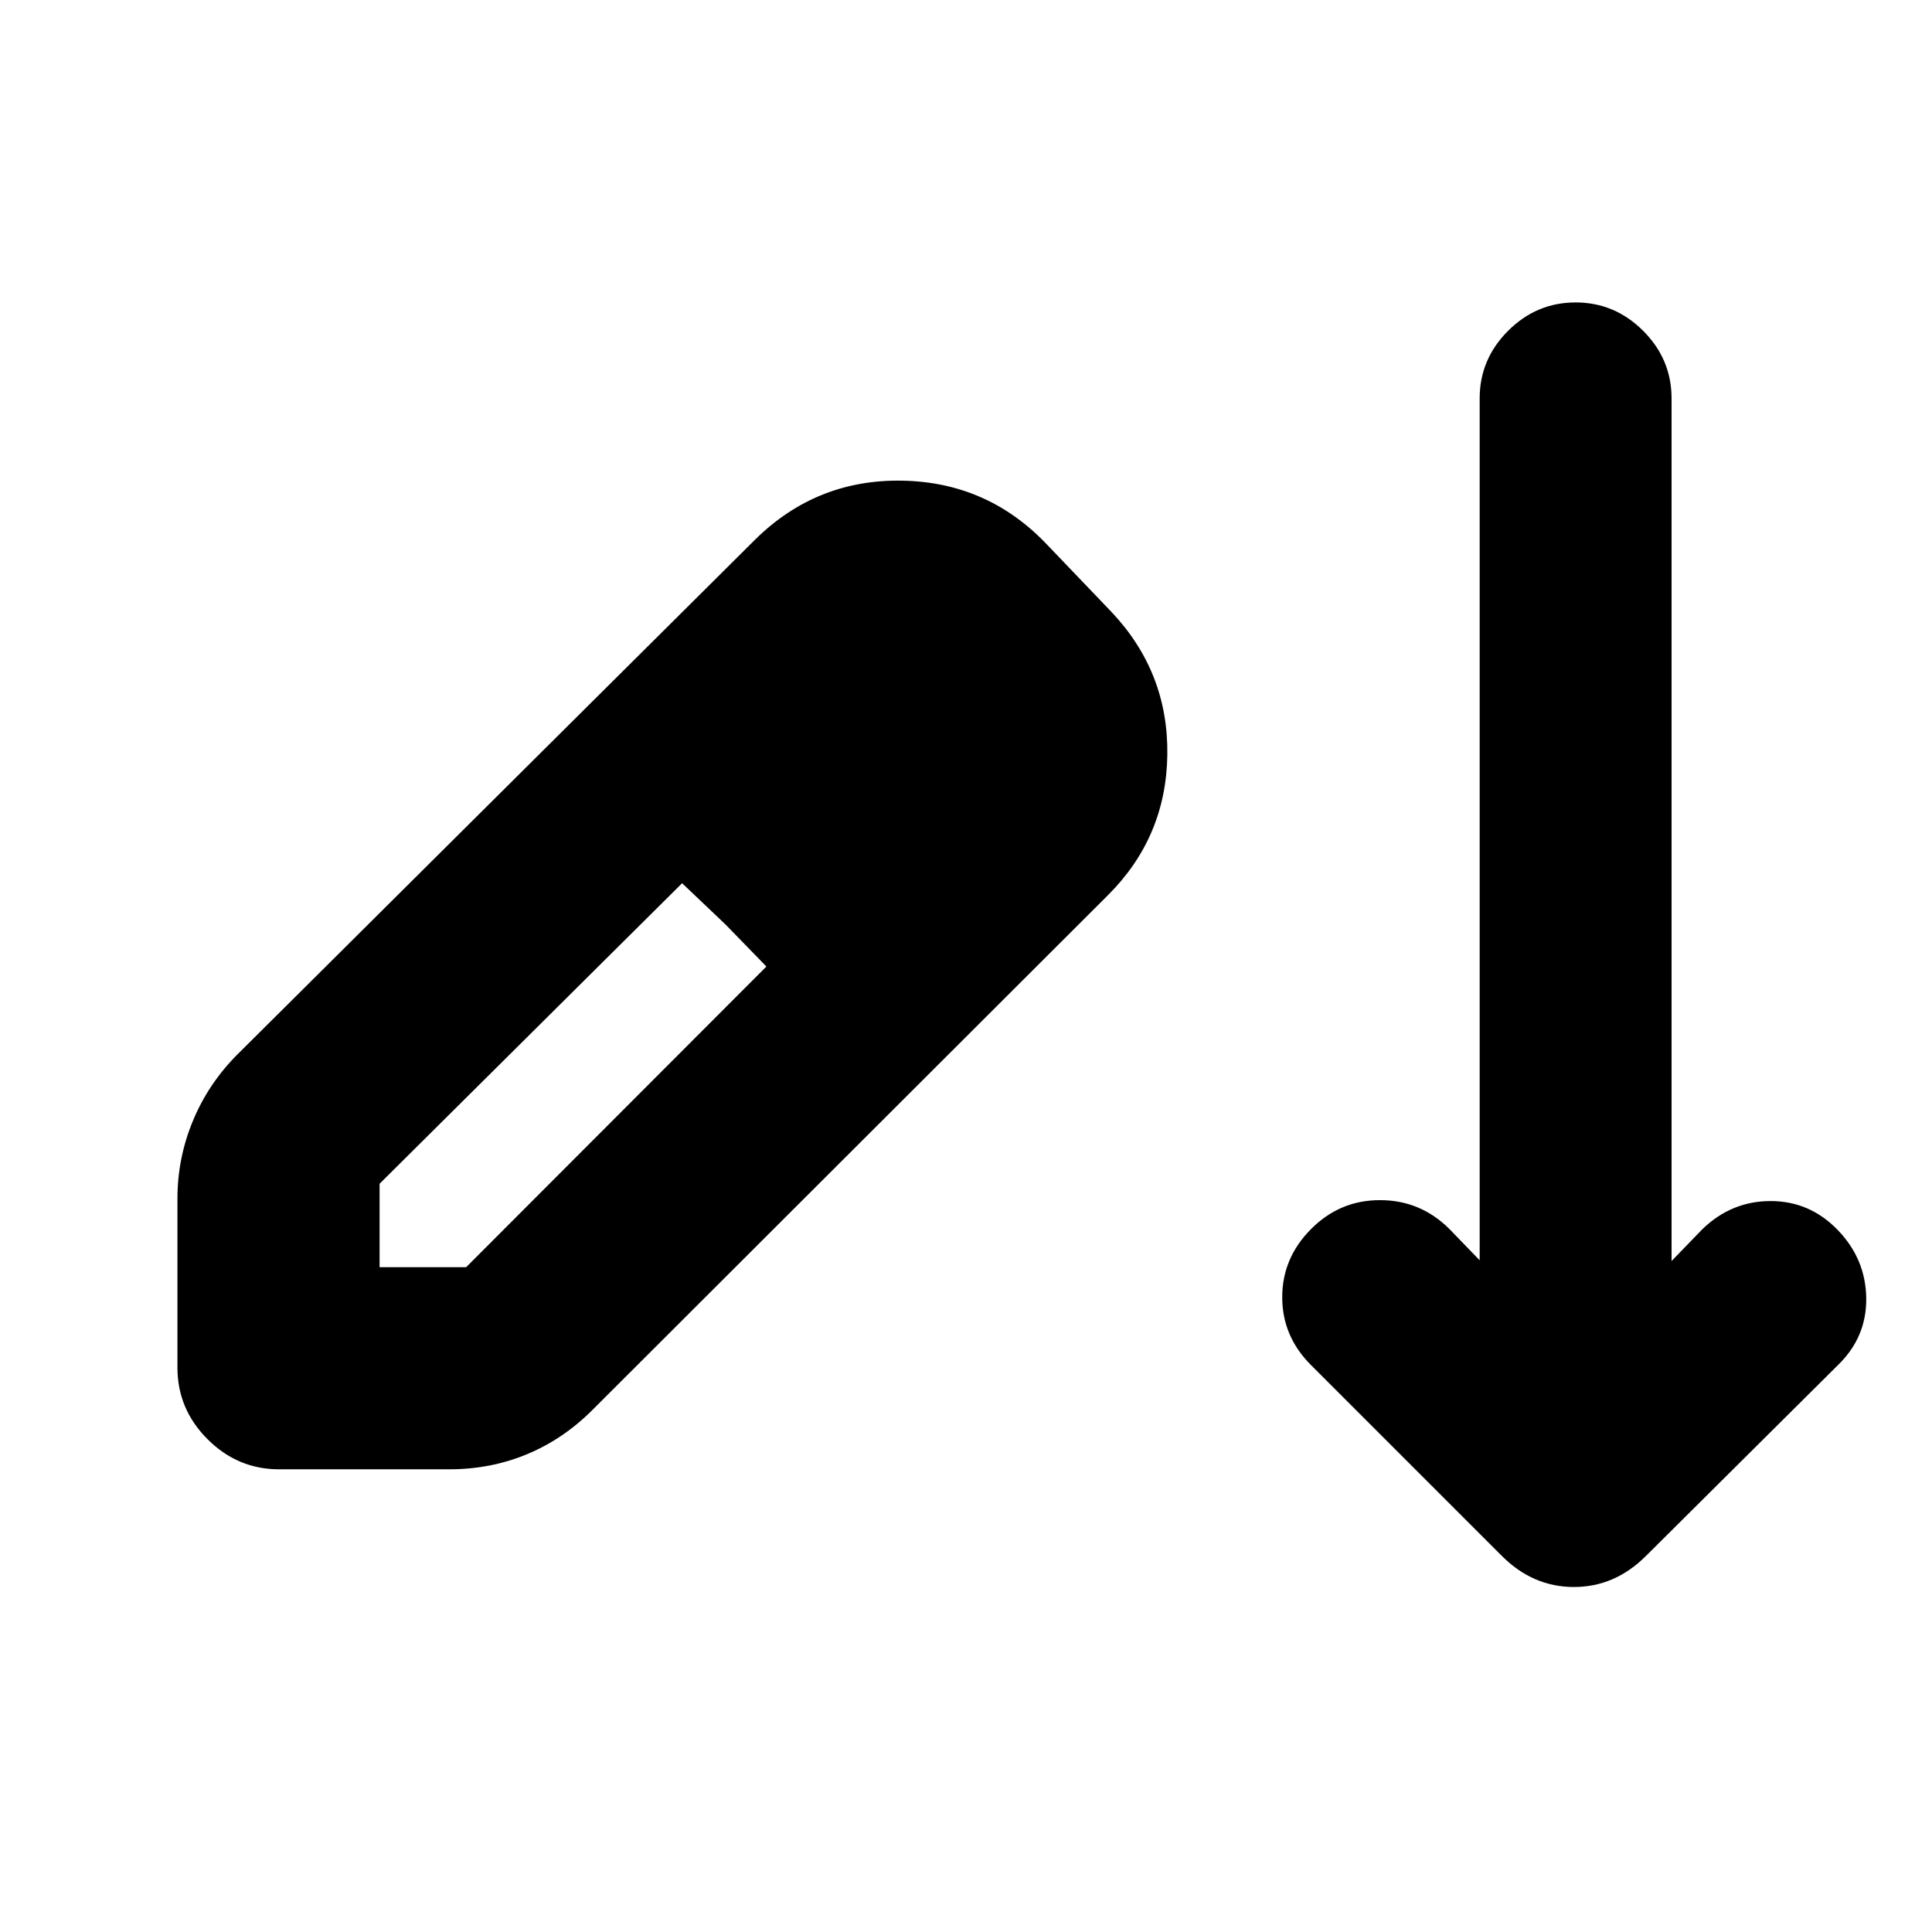 <svg xmlns="http://www.w3.org/2000/svg" height="24" viewBox="0 -960 960 960" width="24"><path d="M138.67-229.91q-20.58 0-35.54-14.96t-14.96-35.54v-84.05q0-20.08 7.7-38.64 7.69-18.55 22.15-33.01L375.35-692q30.41-29.91 72.93-29.16 42.52.75 71.94 31.73l32.04 33.47q28.28 29.92 27.78 70.84t-29.35 69.77L294.3-259.33q-14.45 14.46-32.48 21.94-18.02 7.48-38.67 7.48h-84.48Zm49.94-100.44h43.02l149.19-149.39-20.41-20.98-21.48-20.41L188.61-371.8v41.45Zm252.43-208.04-41.89-41.46 41.89 41.46Zm305.2 351.5-94.72-94.72q-14.39-14.32-14.39-33.81 0-19.49 14.33-33.88 14.32-14.4 34.34-14.36 20.03.03 34.42 14.36l15.02 15.52v-428.26q0-19.46 14.11-33.57t33.56-14.11q19.46 0 33.57 14.11t14.11 33.57v428.63l15.39-15.89q14.39-13.9 33.85-13.9 19.45 0 33.35 14.4 13.89 14.39 14.14 33.84.25 19.46-14.14 33.35l-95.29 94.72q-15.45 15.46-35.82 15.46t-35.83-15.46Z"/></svg>